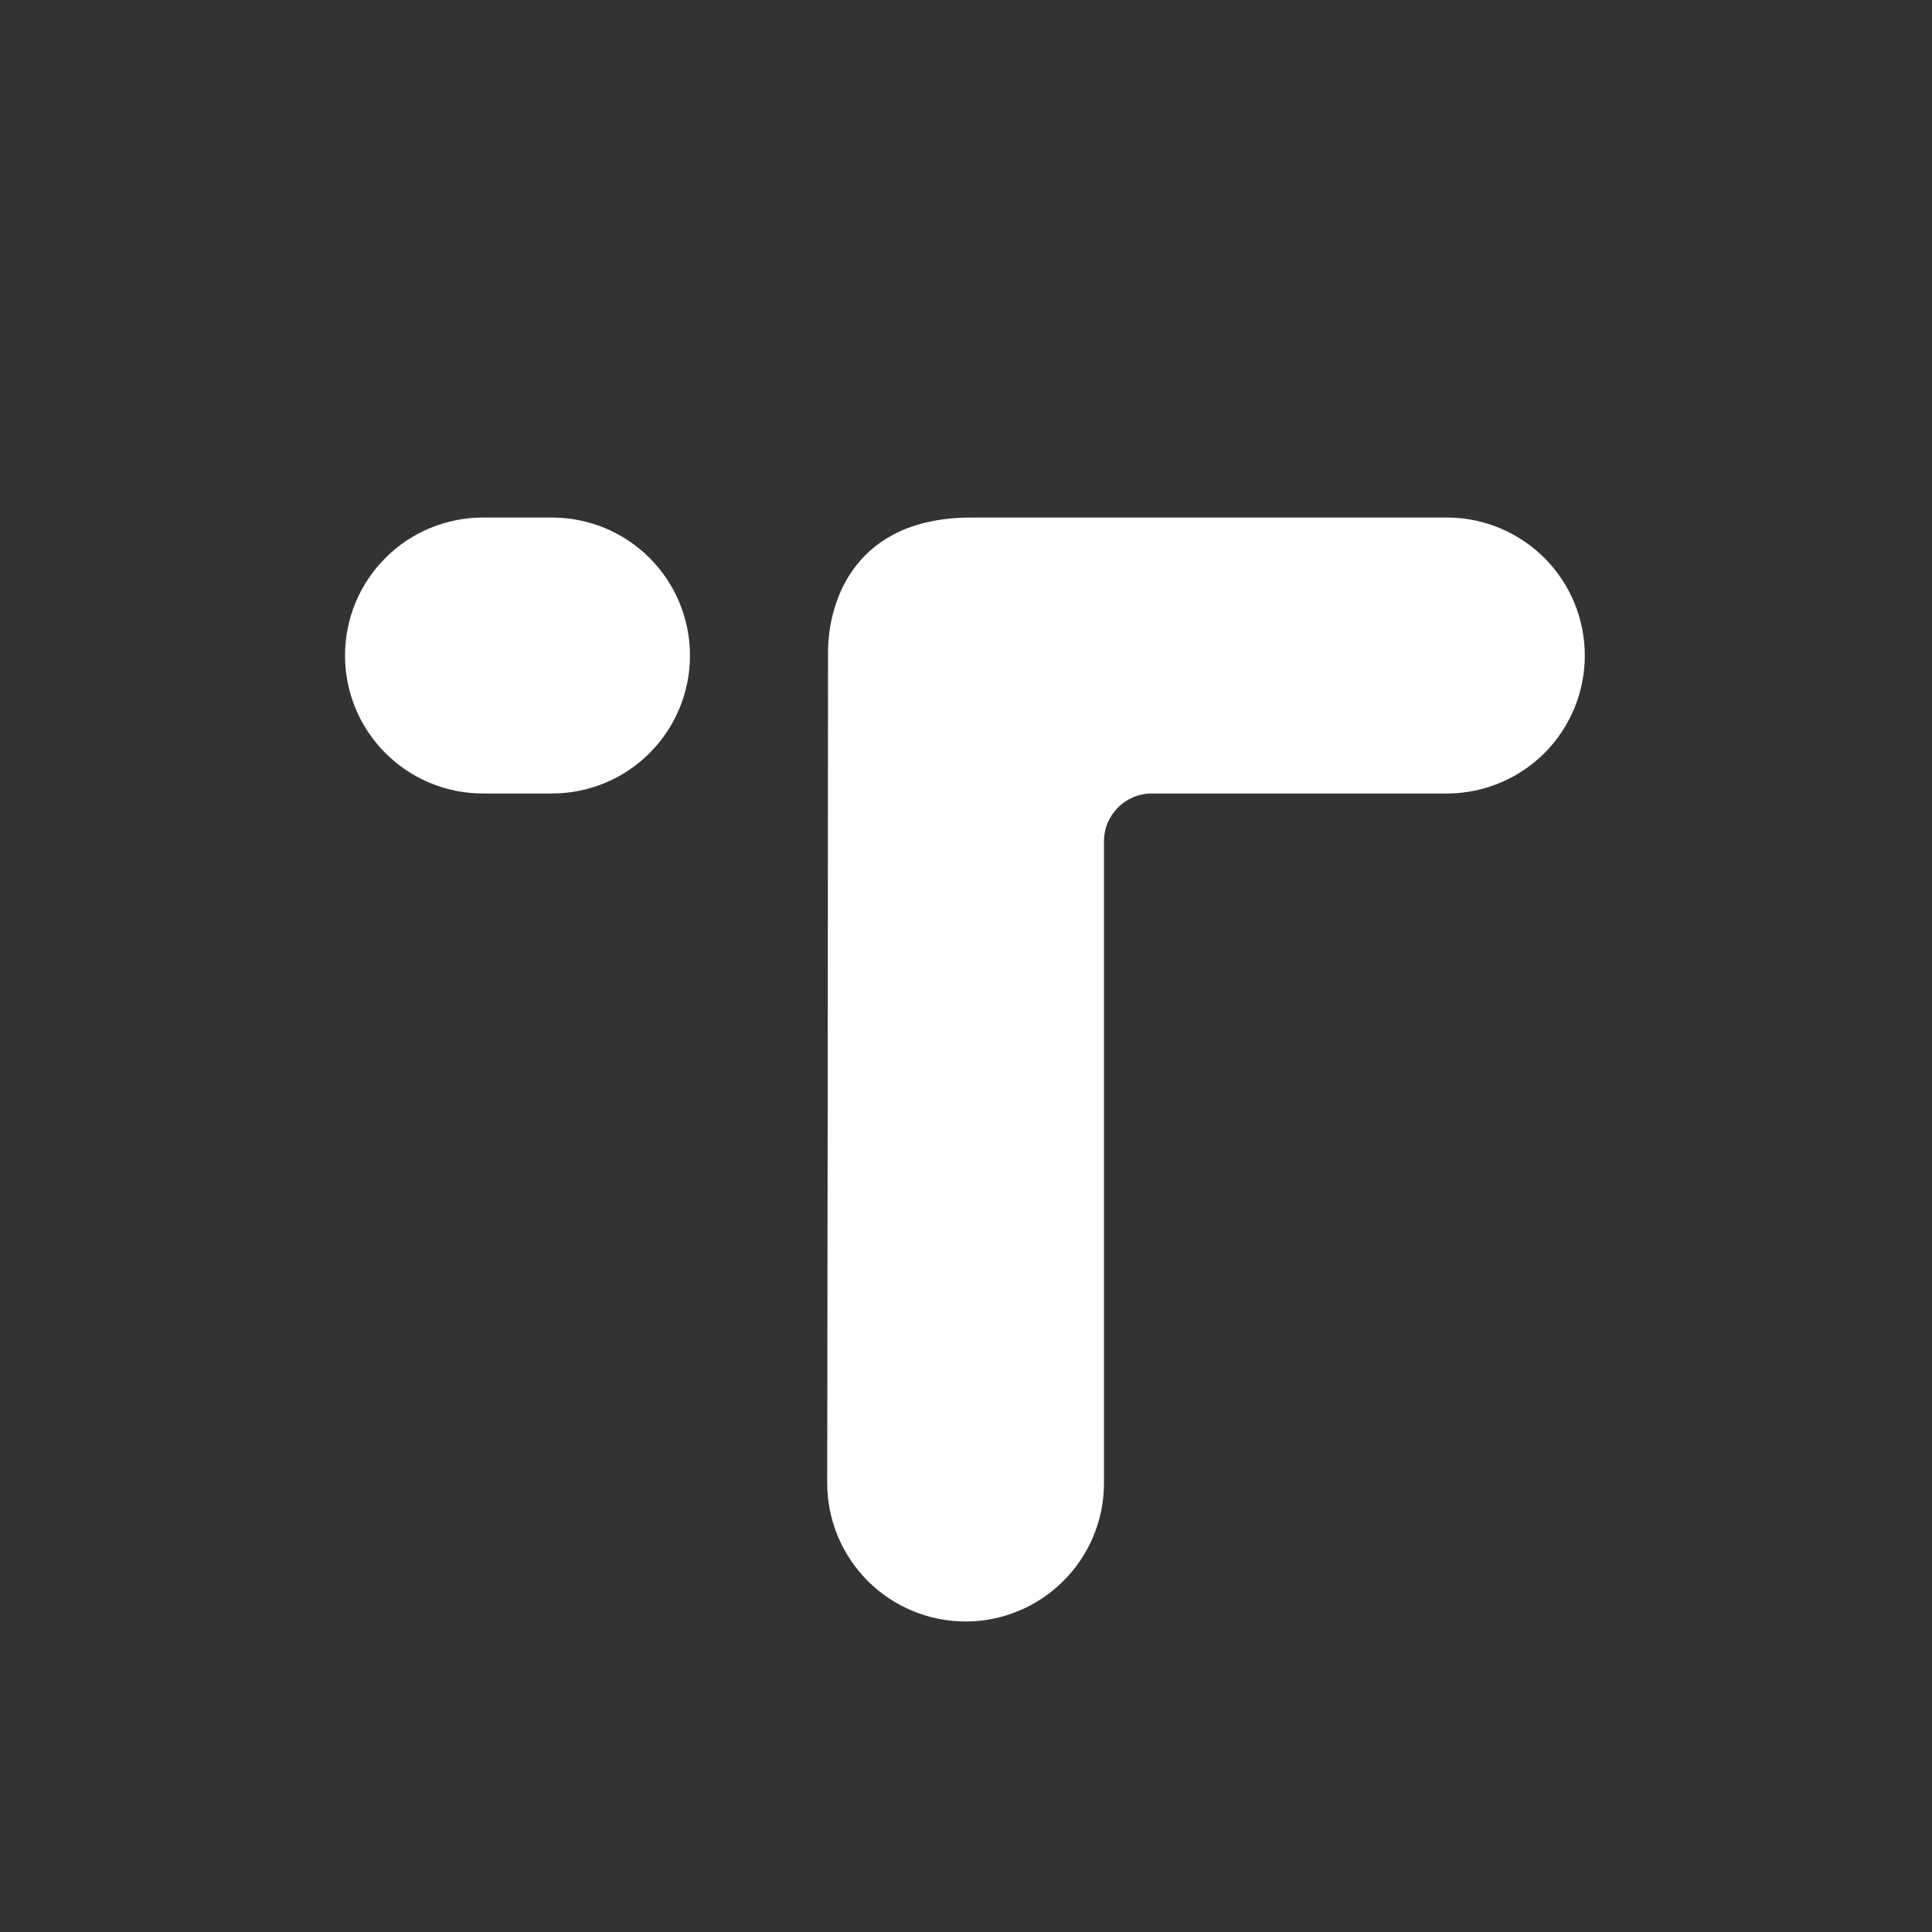 <svg width="24" height="24" viewBox="0 0 24 24" fill="none" xmlns="http://www.w3.org/2000/svg">
<rect x="0" y="0" width="24" height="24" fill="#333333" stroke="none"/>
<path d="M6 6.429C5.545 6.429 5.109 6.609 4.788 6.931C4.466 7.252 4.286 7.688 4.286 8.143C4.286 8.598 4.466 9.034 4.788 9.355C5.109 9.677 5.545 9.857 6 9.857H6.857C7.312 9.857 7.748 9.677 8.069 9.355C8.391 9.034 8.571 8.598 8.571 8.143C8.571 7.688 8.391 7.252 8.069 6.931C7.748 6.609 7.312 6.429 6.857 6.429H6ZM12.068 6.429H18C18.45 6.436 18.879 6.62 19.195 6.941C19.51 7.261 19.687 7.693 19.687 8.143C19.687 8.593 19.51 9.025 19.195 9.346C18.879 9.666 18.45 9.85 18 9.857H14.308C13.98 9.857 13.714 10.123 13.714 10.451V18.424C13.714 18.88 13.533 19.317 13.21 19.639C12.887 19.962 12.45 20.143 11.994 20.143C11.539 20.142 11.101 19.961 10.779 19.639C10.457 19.316 10.276 18.879 10.276 18.423C10.28 15.707 10.286 10.493 10.286 8.109C10.286 7.451 10.631 6.429 12.068 6.429V6.429Z" fill="white"/>
</svg>
